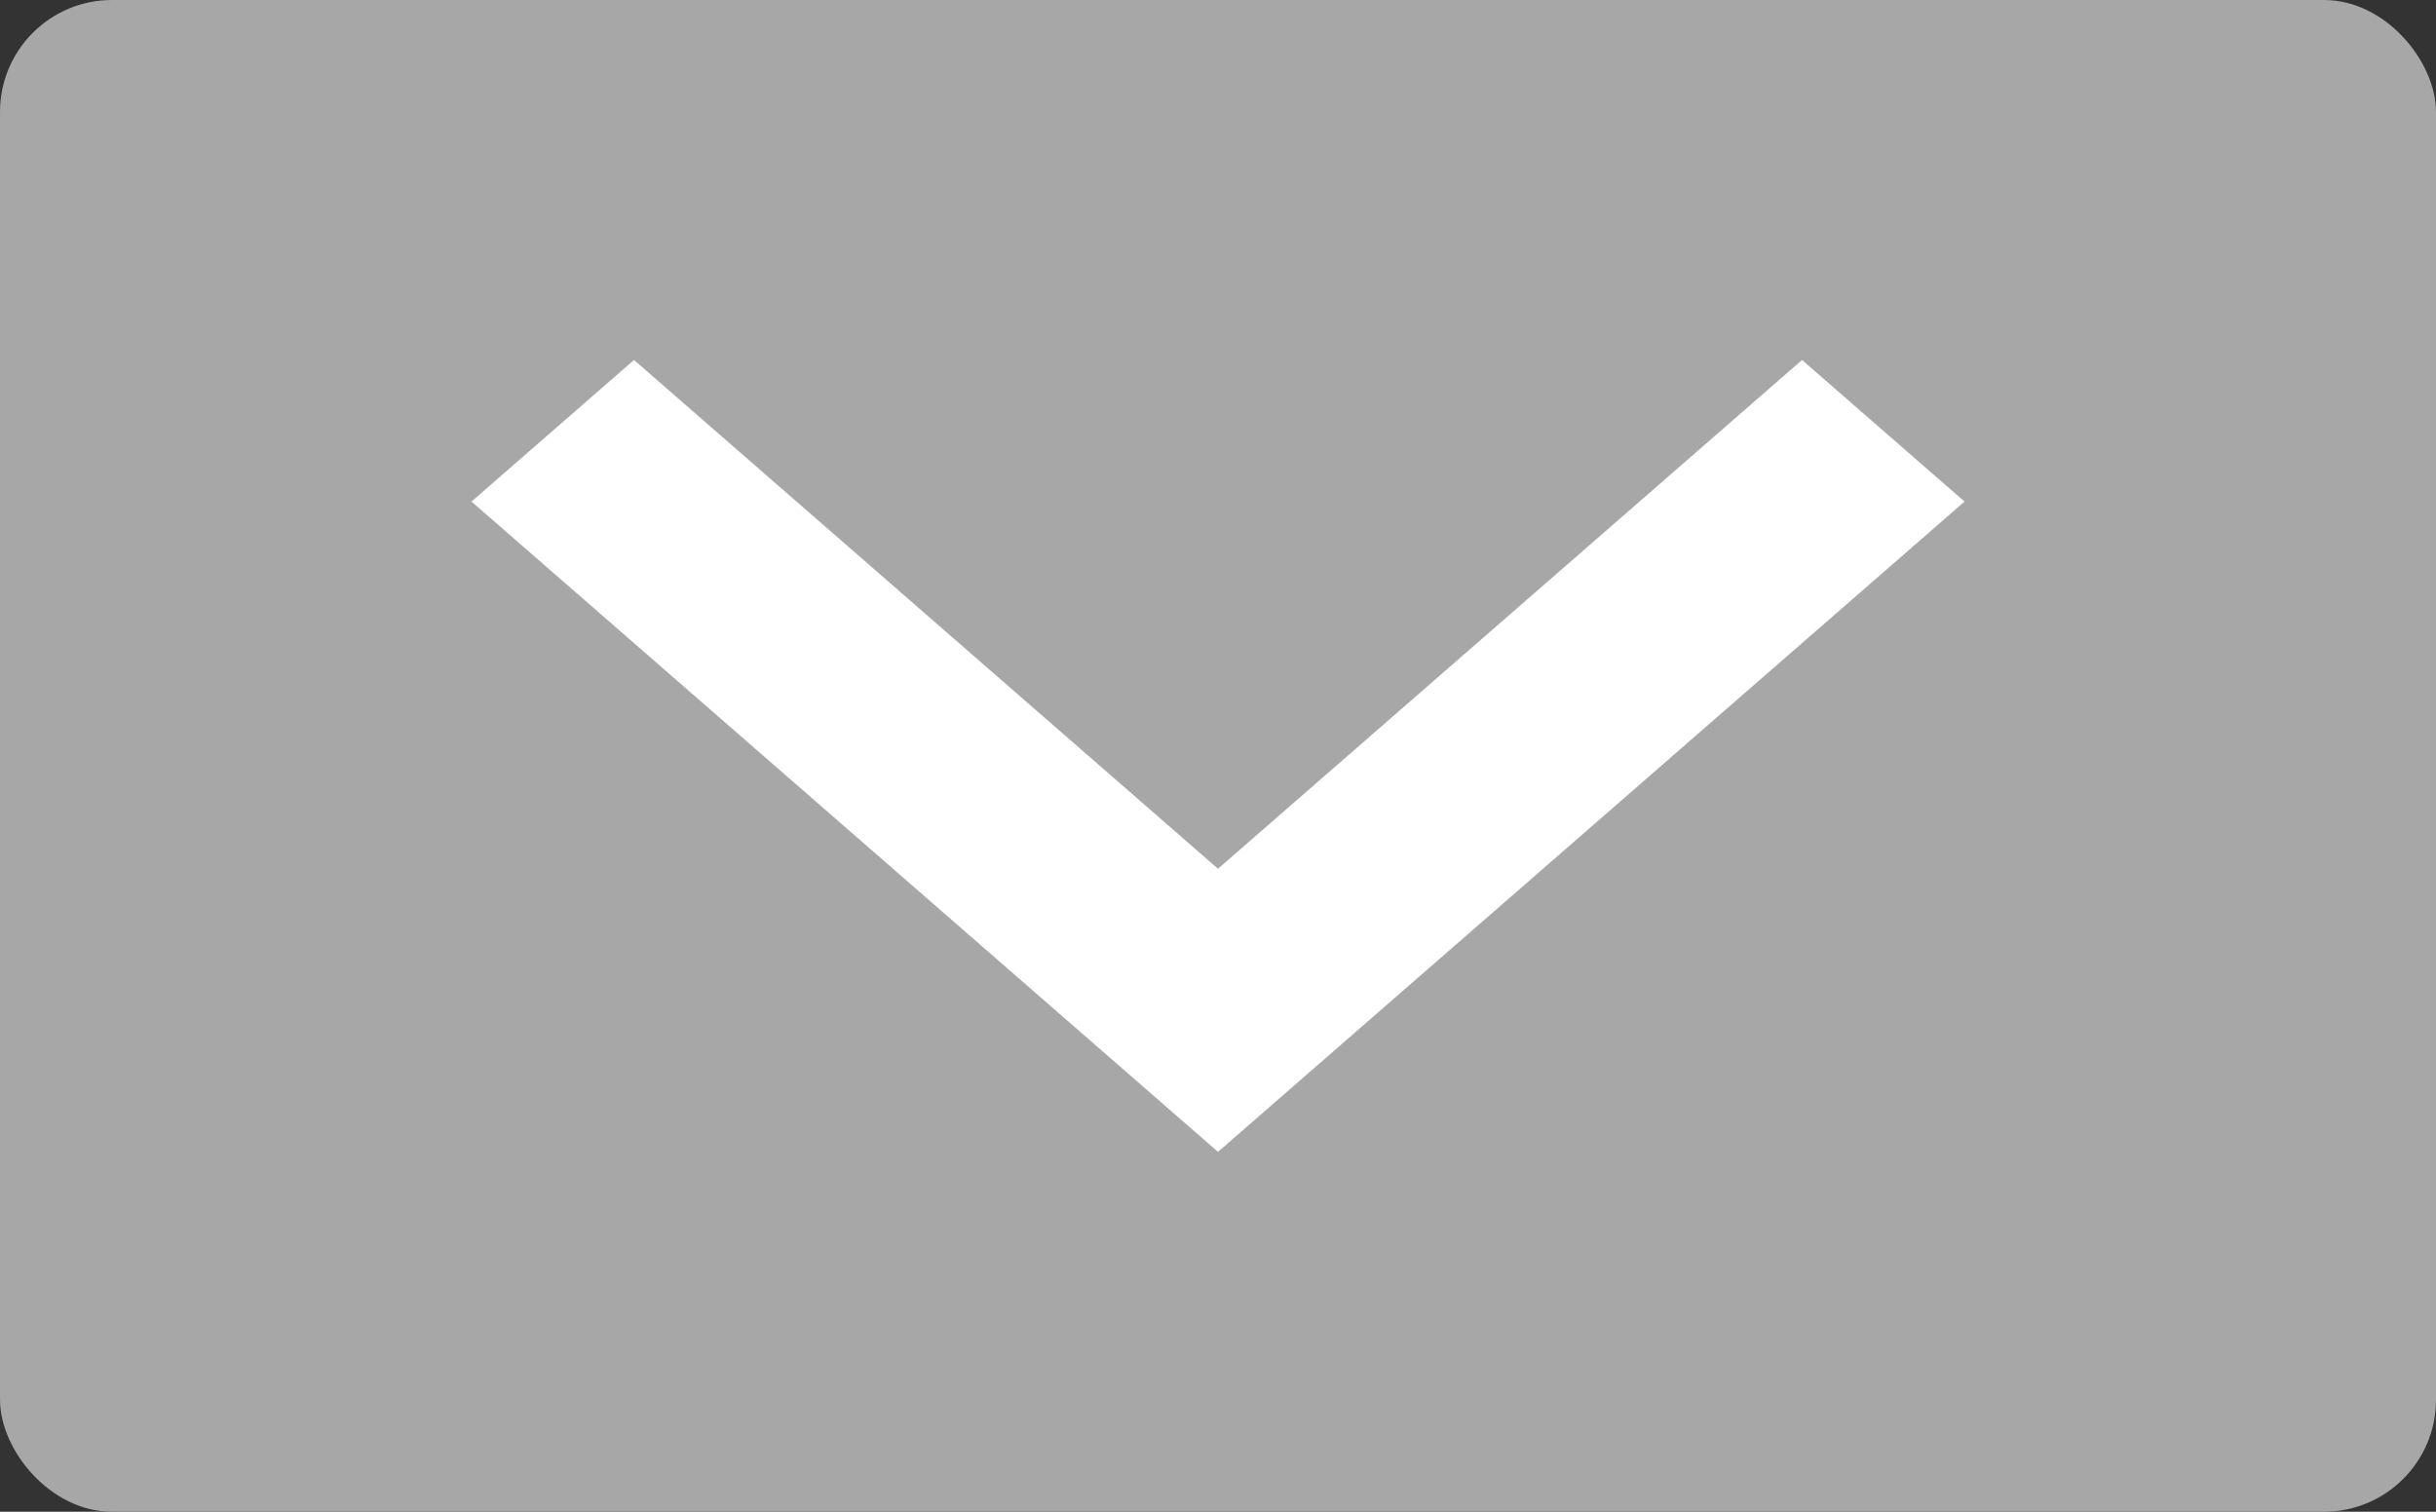 <svg width="87" height="54" viewBox="0 0 87 54" fill="none" xmlns="http://www.w3.org/2000/svg">
<rect x="0" y="0" width="87" height="54" fill="#333333" stroke="none"/>
<rect x="87" y="54" width="87" height="54" rx="4" transform="rotate(-180 87 54)" fill="#A7A7A7"/>
<path fill-rule="evenodd" clip-rule="evenodd" d="M16.839 17.916L22.643 12.859L43.5 31.032L64.358 12.859L70.162 17.916L43.5 41.145L16.839 17.916Z" fill="white"/>
</svg>
